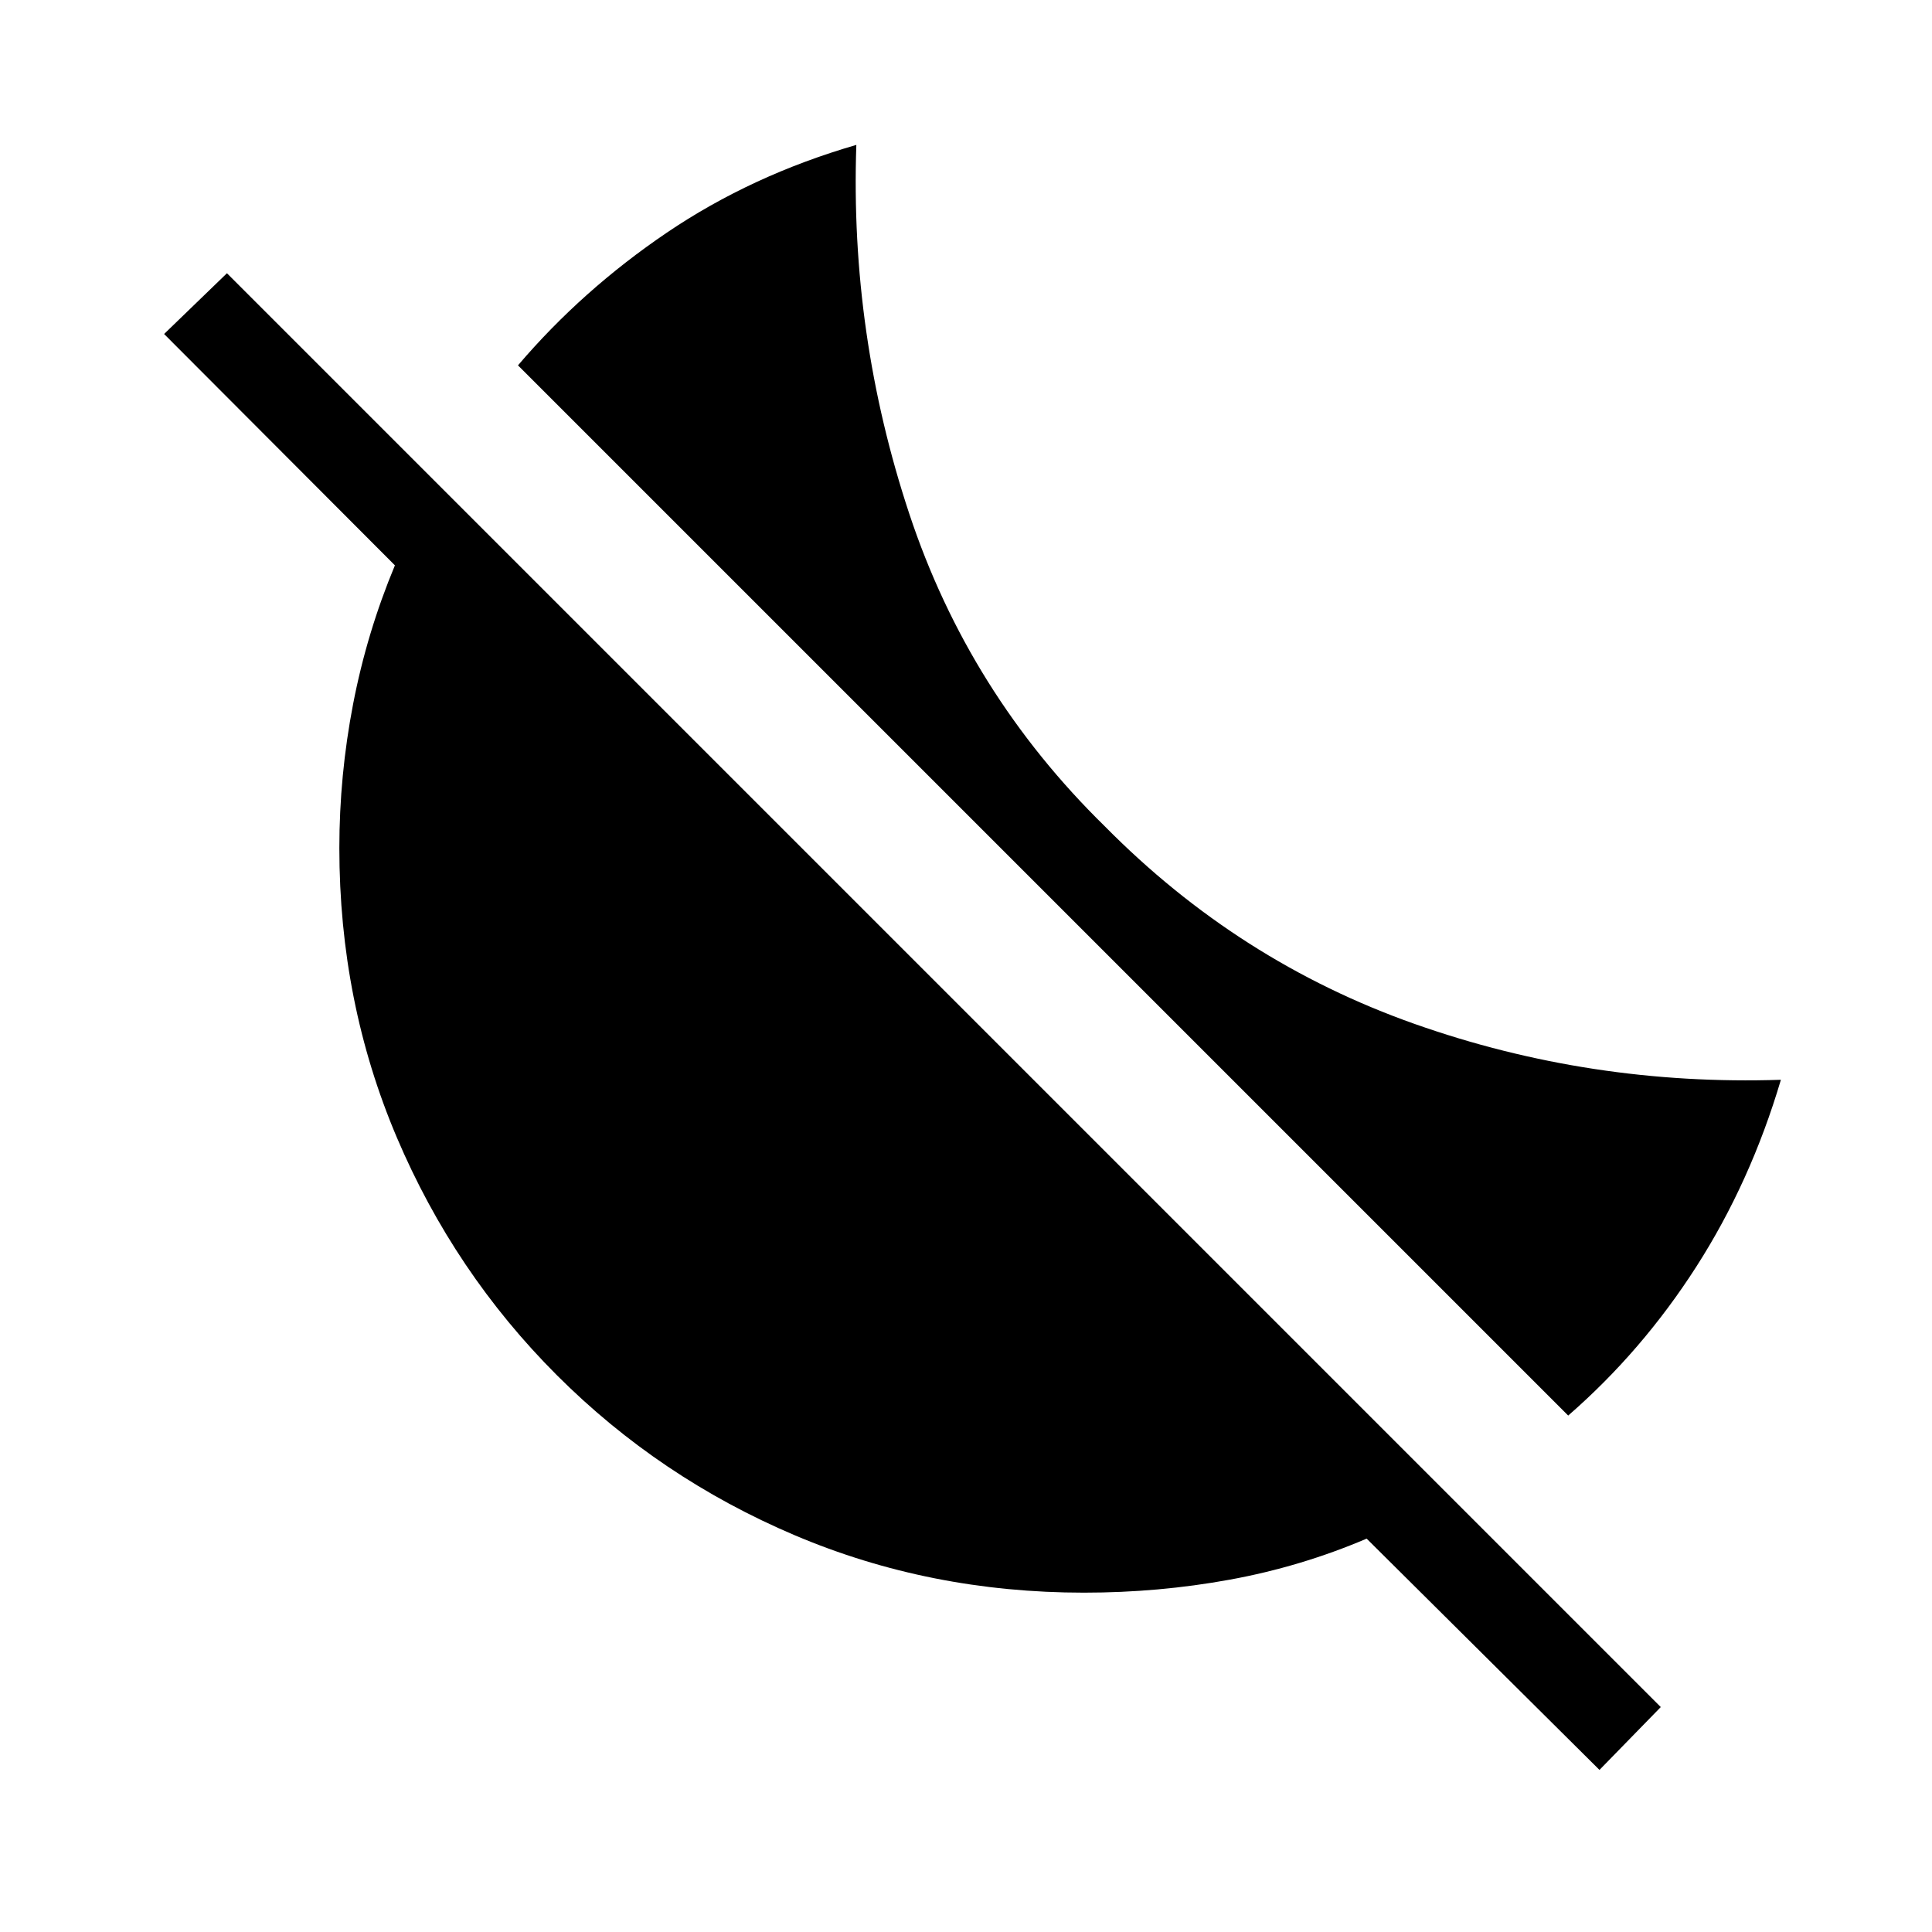 <svg xmlns="http://www.w3.org/2000/svg" height="48" viewBox="0 -960 960 960" width="48"><path d="M779.23-256.62 257.38-778.46q31.93-37.46 74-65.96 42.08-28.5 94.13-43.58-3.23 94.19 26.32 183.33 29.55 89.13 97.25 155.36 66.38 67.19 153.8 98.08 87.43 30.88 182.04 27.77-15.07 50.83-42.04 92.88-26.96 42.04-63.65 73.96Zm15.54 176.08L679.08-195.46q-32.62 13.92-67.98 20.38-35.37 6.46-72.48 6.46-76.54 0-143.74-28.53-67.19-28.54-118.19-79.54-51-51-79.54-118.19-28.53-67.2-28.53-143.74 0-36.07 6.84-71.57 6.85-35.5 20.77-68.89L81.54-794.04l31.23-30.19 712.46 712.46-30.46 31.23Z"/></svg>